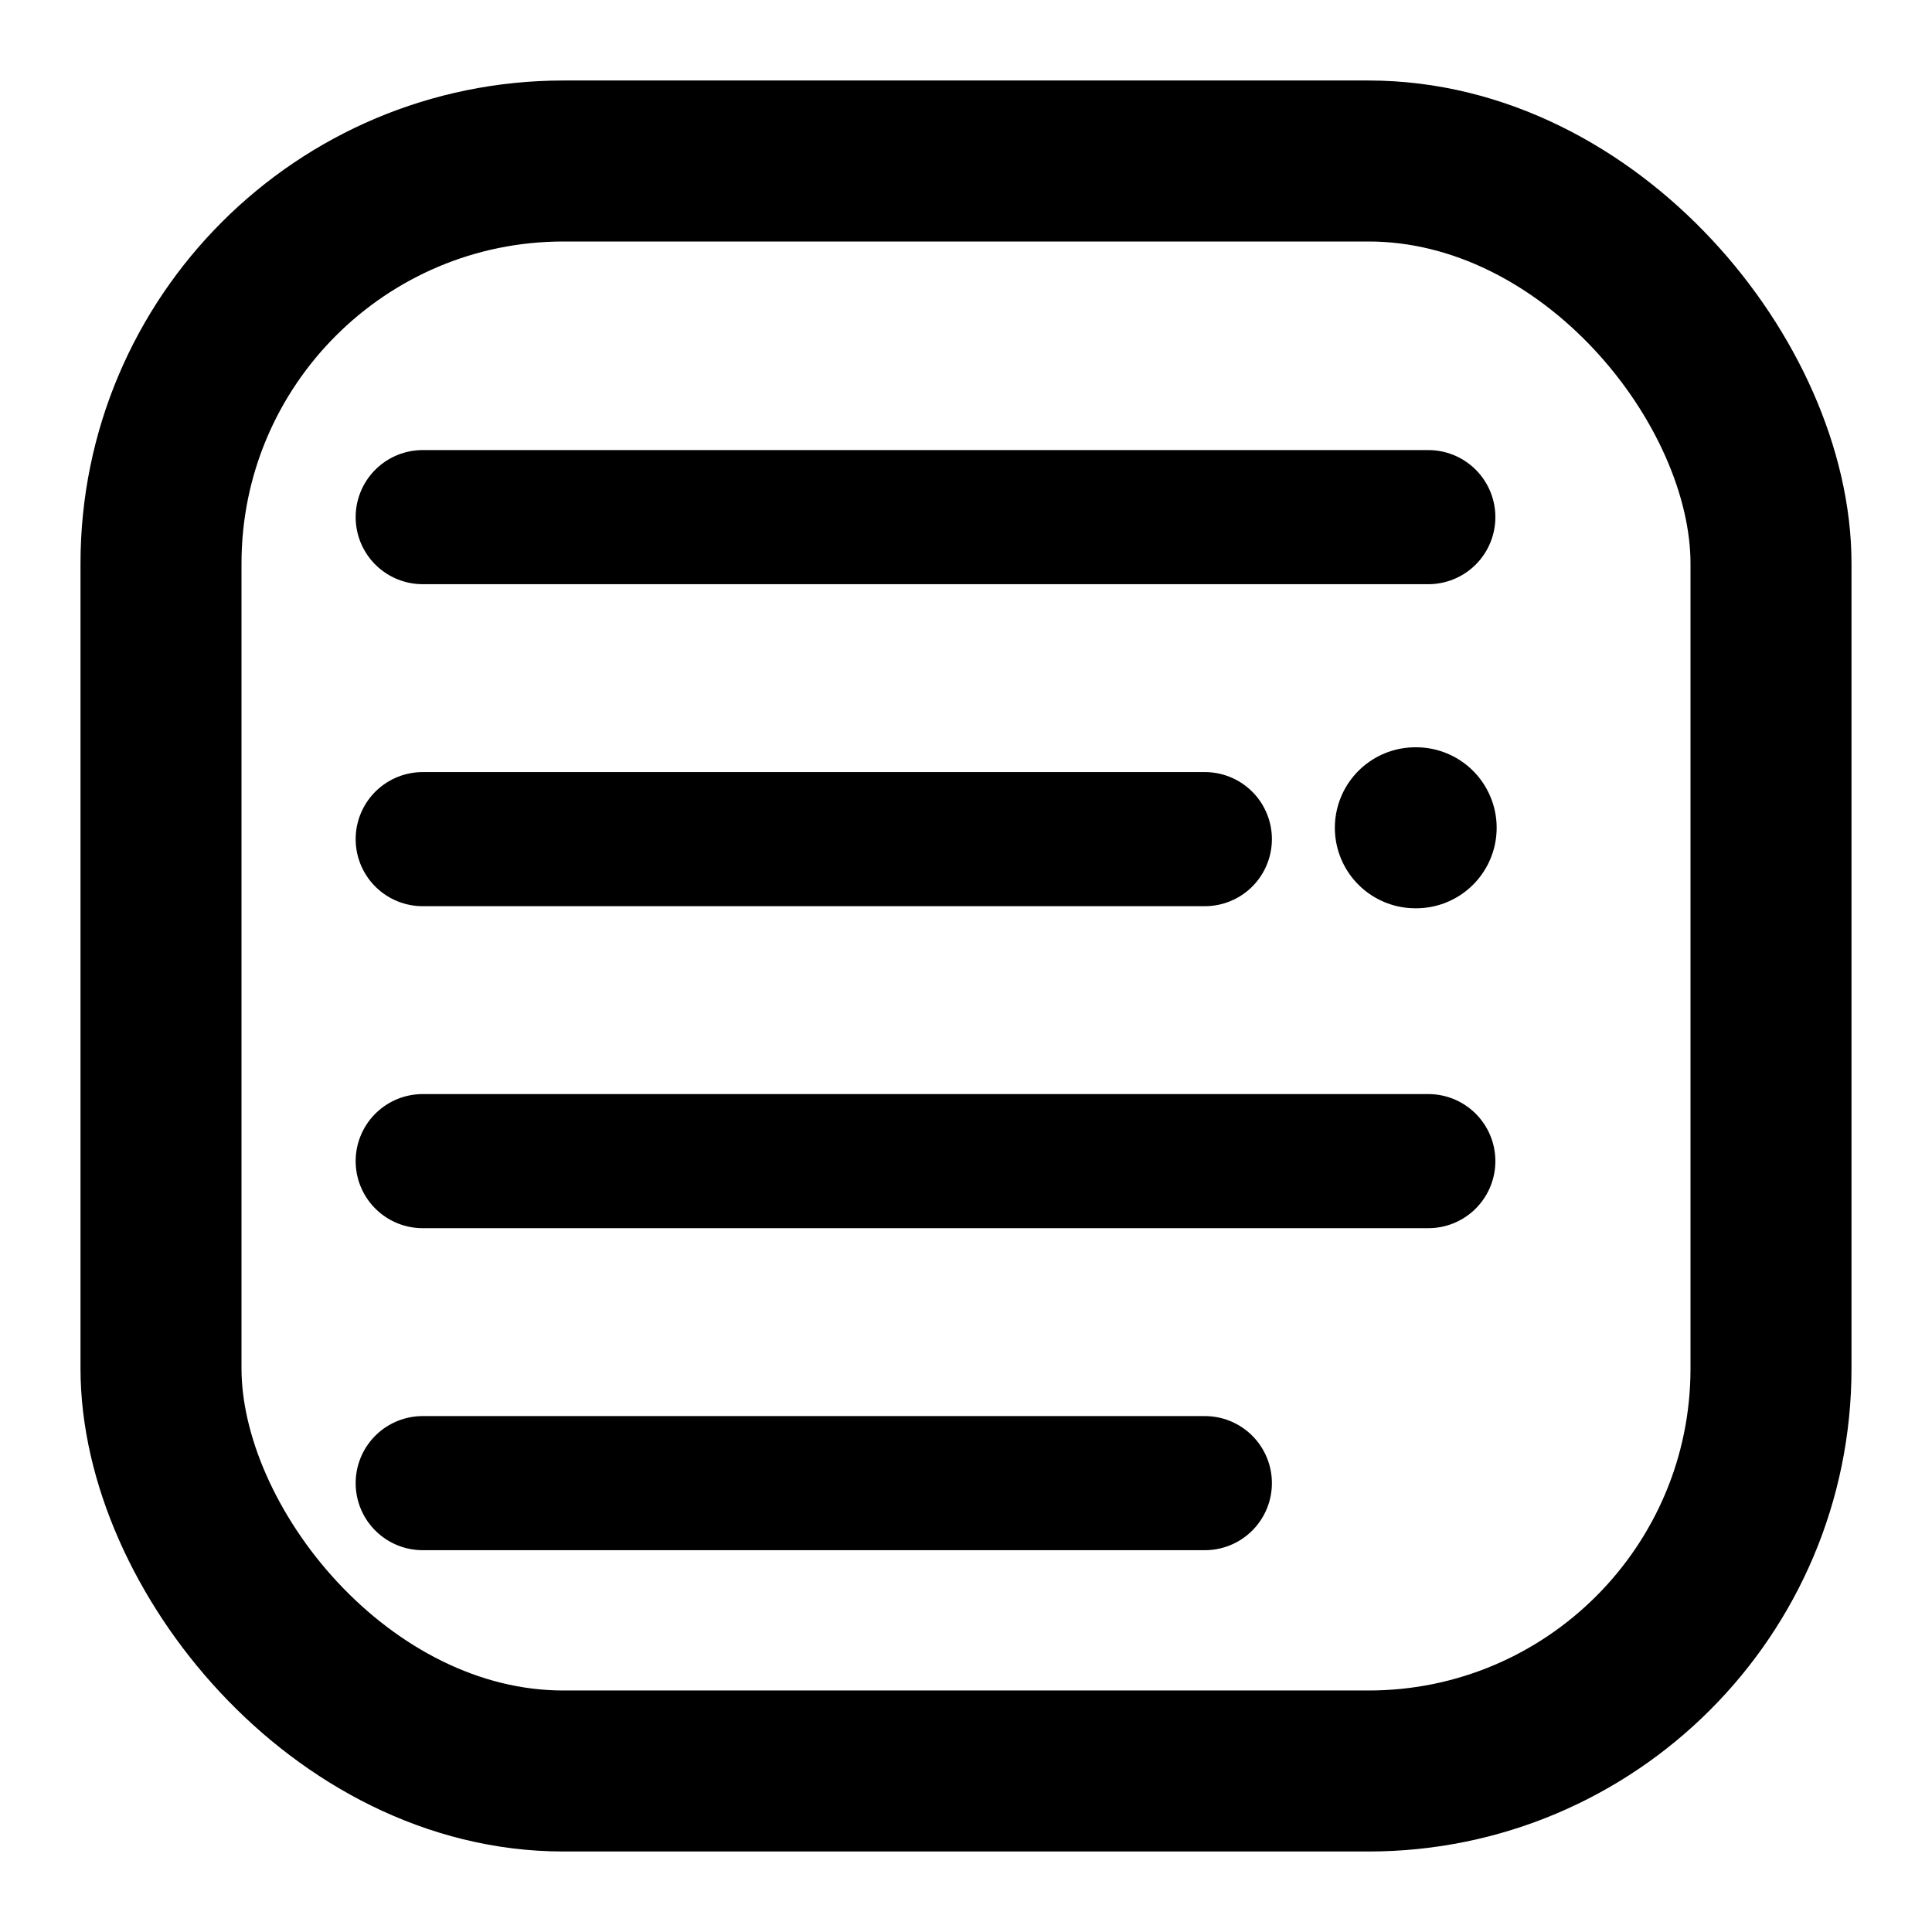 <?xml version="1.0" encoding="UTF-8" standalone="no"?>
<svg
   xmlns:dc="http://purl.org/dc/elements/1.1/"
   xmlns:cc="http://creativecommons.org/ns#"
   xmlns:rdf="http://www.w3.org/1999/02/22-rdf-syntax-ns#"
   xmlns:svg="http://www.w3.org/2000/svg"
   xmlns="http://www.w3.org/2000/svg"
   xmlns:sodipodi="http://sodipodi.sourceforge.net/DTD/sodipodi-0.dtd"
   xmlns:inkscape="http://www.inkscape.org/namespaces/inkscape"
   width="24"
   height="24"
   viewBox="0 0 24 24"
   fill="none"
   stroke="currentColor"
   stroke-width="2"
   stroke-linecap="round"
   stroke-linejoin="round"
   version="1.1"
   id="svg8"
   sodipodi:docname="extra-editor.svg"
   inkscape:version="1.0.2 (e86c870879, 2021-01-15)">
  <defs
     id="defs12" />
  <sodipodi:namedview
     pagecolor="#ffffff"
     bordercolor="#666666"
     borderopacity="1"
     objecttolerance="10"
     gridtolerance="10"
     guidetolerance="10"
     inkscape:pageopacity="0"
     inkscape:pageshadow="2"
     inkscape:window-width="1081"
     inkscape:window-height="781"
     id="namedview10"
     showgrid="false"
     inkscape:zoom="2.9204983"
     inkscape:cx="-13.565494"
     inkscape:cy="-38.236534"
     inkscape:window-x="0"
     inkscape:window-y="0"
     inkscape:window-maximized="0"
     inkscape:current-layer="svg8" />
  <rect
     x="2"
     y="2"
     width="20"
     height="20"
     rx="5"
     ry="5"
     id="rect2" />
  <line
     x1="17.582"
     y1="10.283"
     x2="17.592"
     y2="10.283"
     id="line6" />
  <line
     x1="14.967"
     y1="10.424"
     x2="5.251"
     y2="10.424"
     id="line2"
     style="stroke-width:1.666" />
  <line
     x1="17.743"
     y1="6.424"
     x2="5.251"
     y2="6.424"
     id="line4"
     style="stroke-width:1.666" />
  <line
     x1="17.743"
     y1="14.424"
     x2="5.251"
     y2="14.424"
     id="line6-2"
     style="stroke-width:1.666" />
  <line
     x1="14.967"
     y1="18.424"
     x2="5.251"
     y2="18.424"
     id="line8"
     style="stroke-width:1.666" />
</svg>
